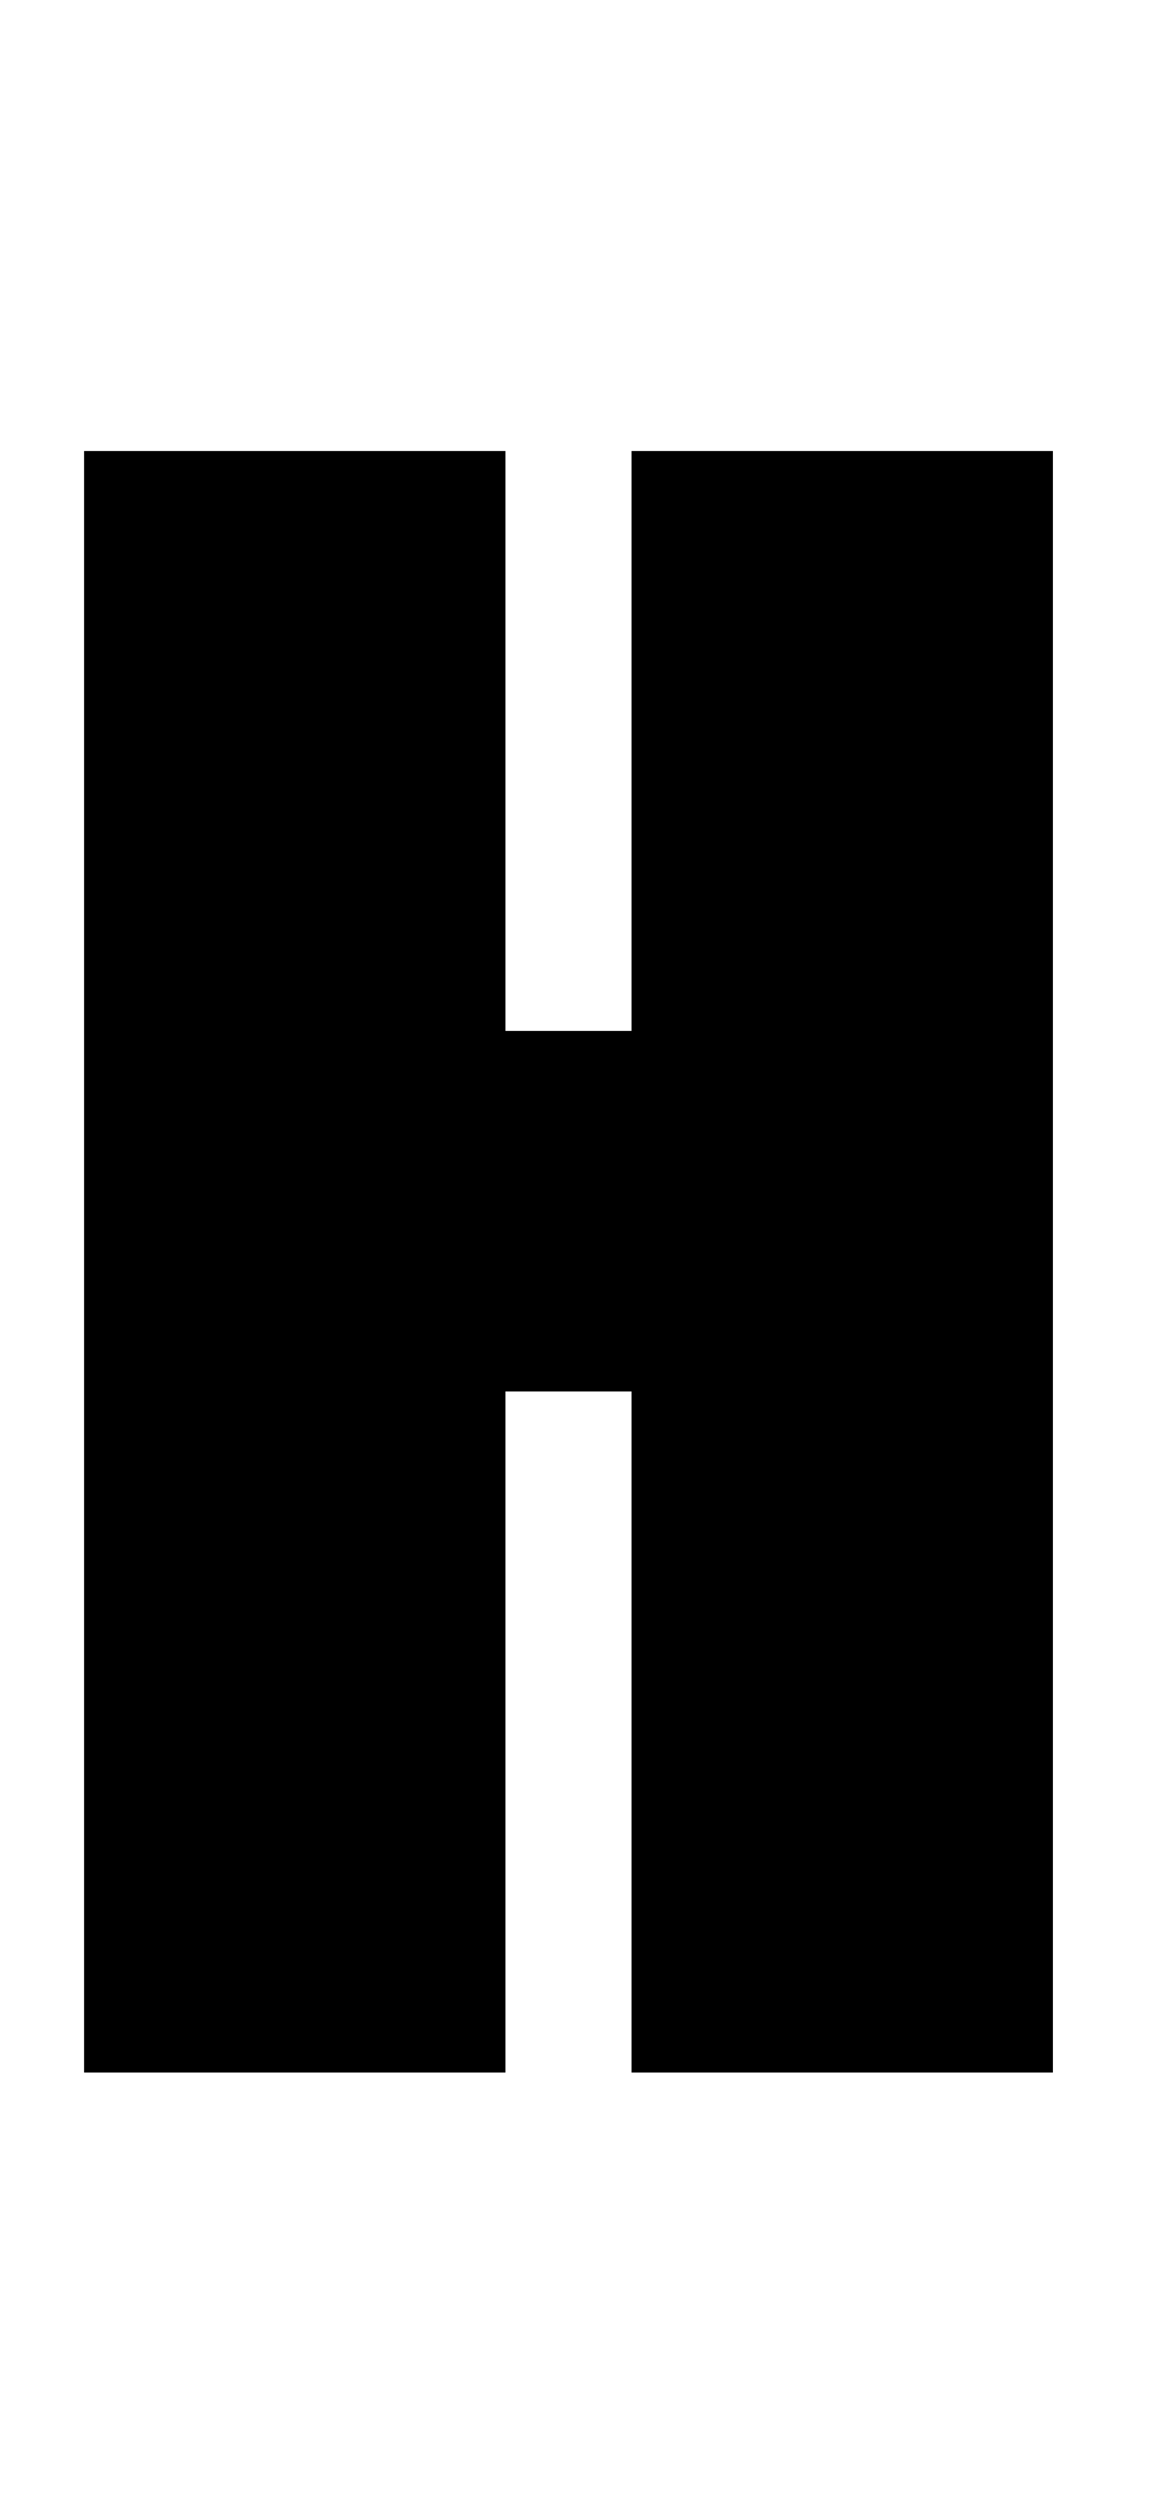 <svg width="54" height="117" viewBox="0 0 54 117" fill="none" xmlns="http://www.w3.org/2000/svg">
<path d="M49.312 21.109V97H29.578V65.125H23.672V97H3.938V21.109H23.672V48.25H29.578V21.109H49.312Z" fill="black"/>
</svg>
